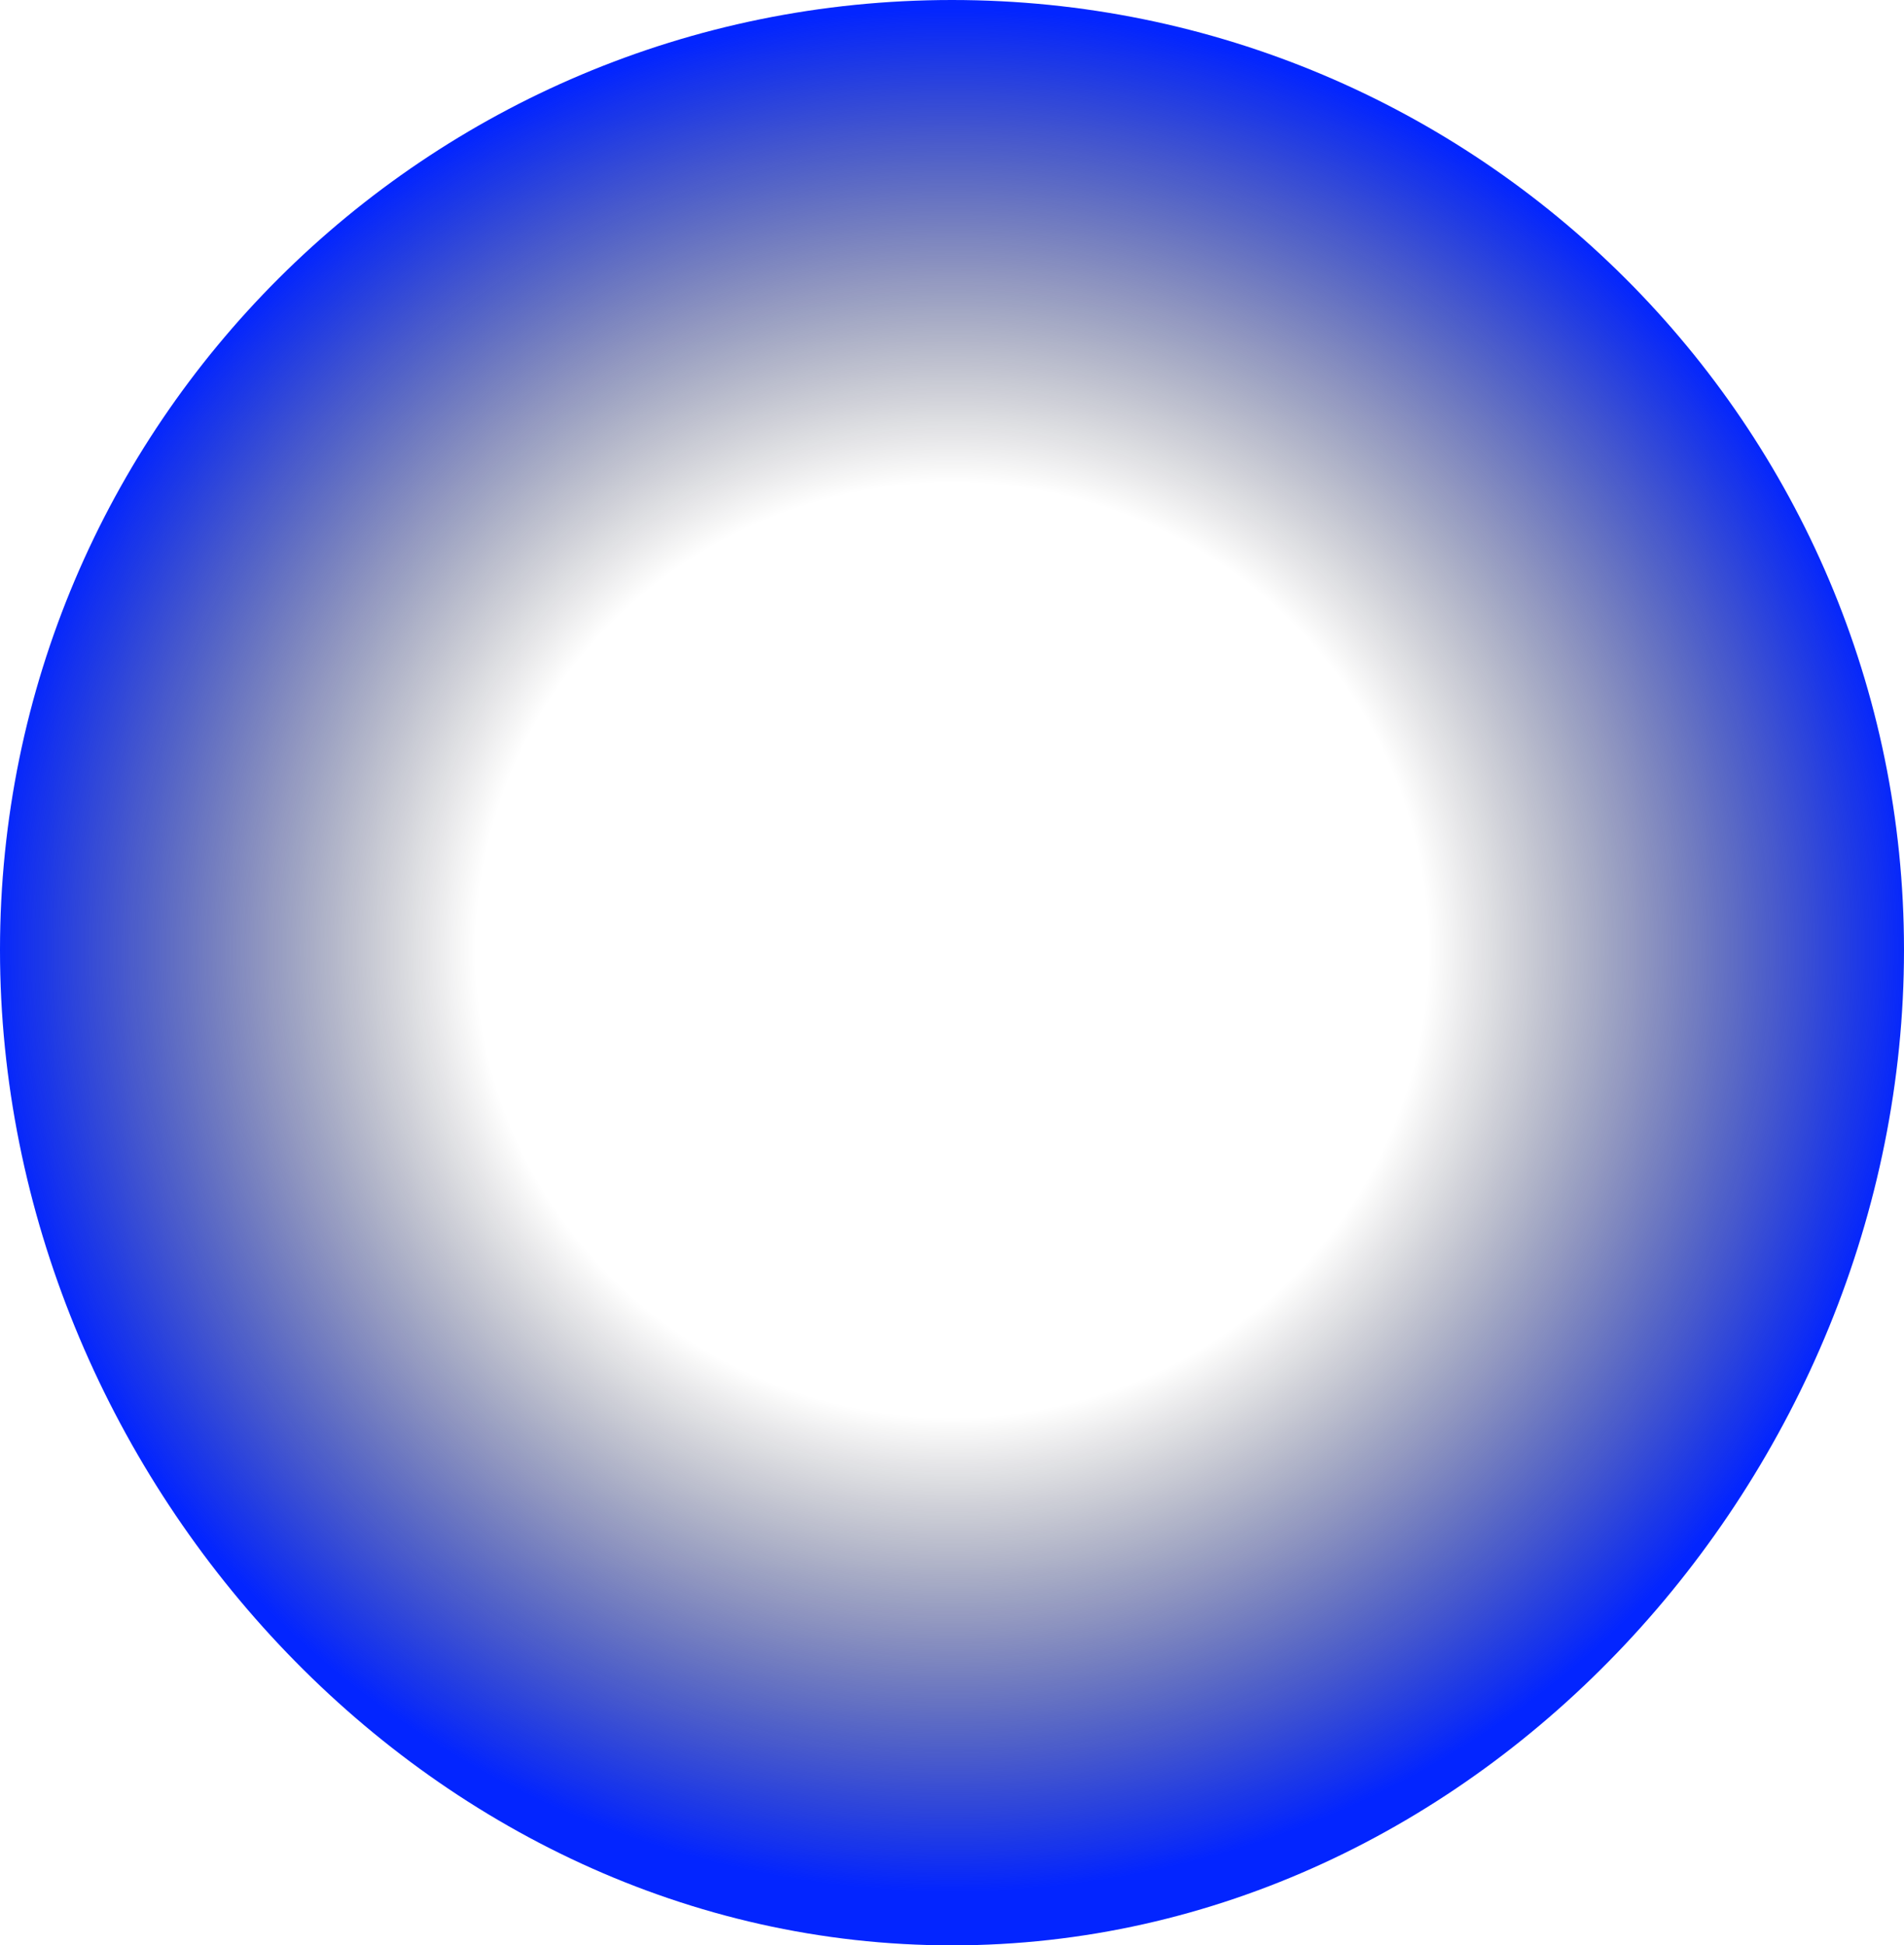 <svg width="413" height="422" viewBox="0 0 413 422" fill="none" xmlns="http://www.w3.org/2000/svg">
<path d="M413 206.063C413 319.868 320.547 422 206.5 422C92.453 422 0 319.868 0 206.063C0 92.257 92.453 0 206.5 0C320.547 0 413 92.257 413 206.063Z" fill="url(#paint0_radial_46_946)"/>
<defs>
<radialGradient id="paint0_radial_46_946" cx="0" cy="0" r="1" gradientUnits="userSpaceOnUse" gradientTransform="translate(206.5 206.063) rotate(90) scale(206.063 206.5)">
<stop offset="0.496" stop-opacity="0"/>
<stop offset="1" stop-color="#0325FF"/>
</radialGradient>
</defs>
</svg>

